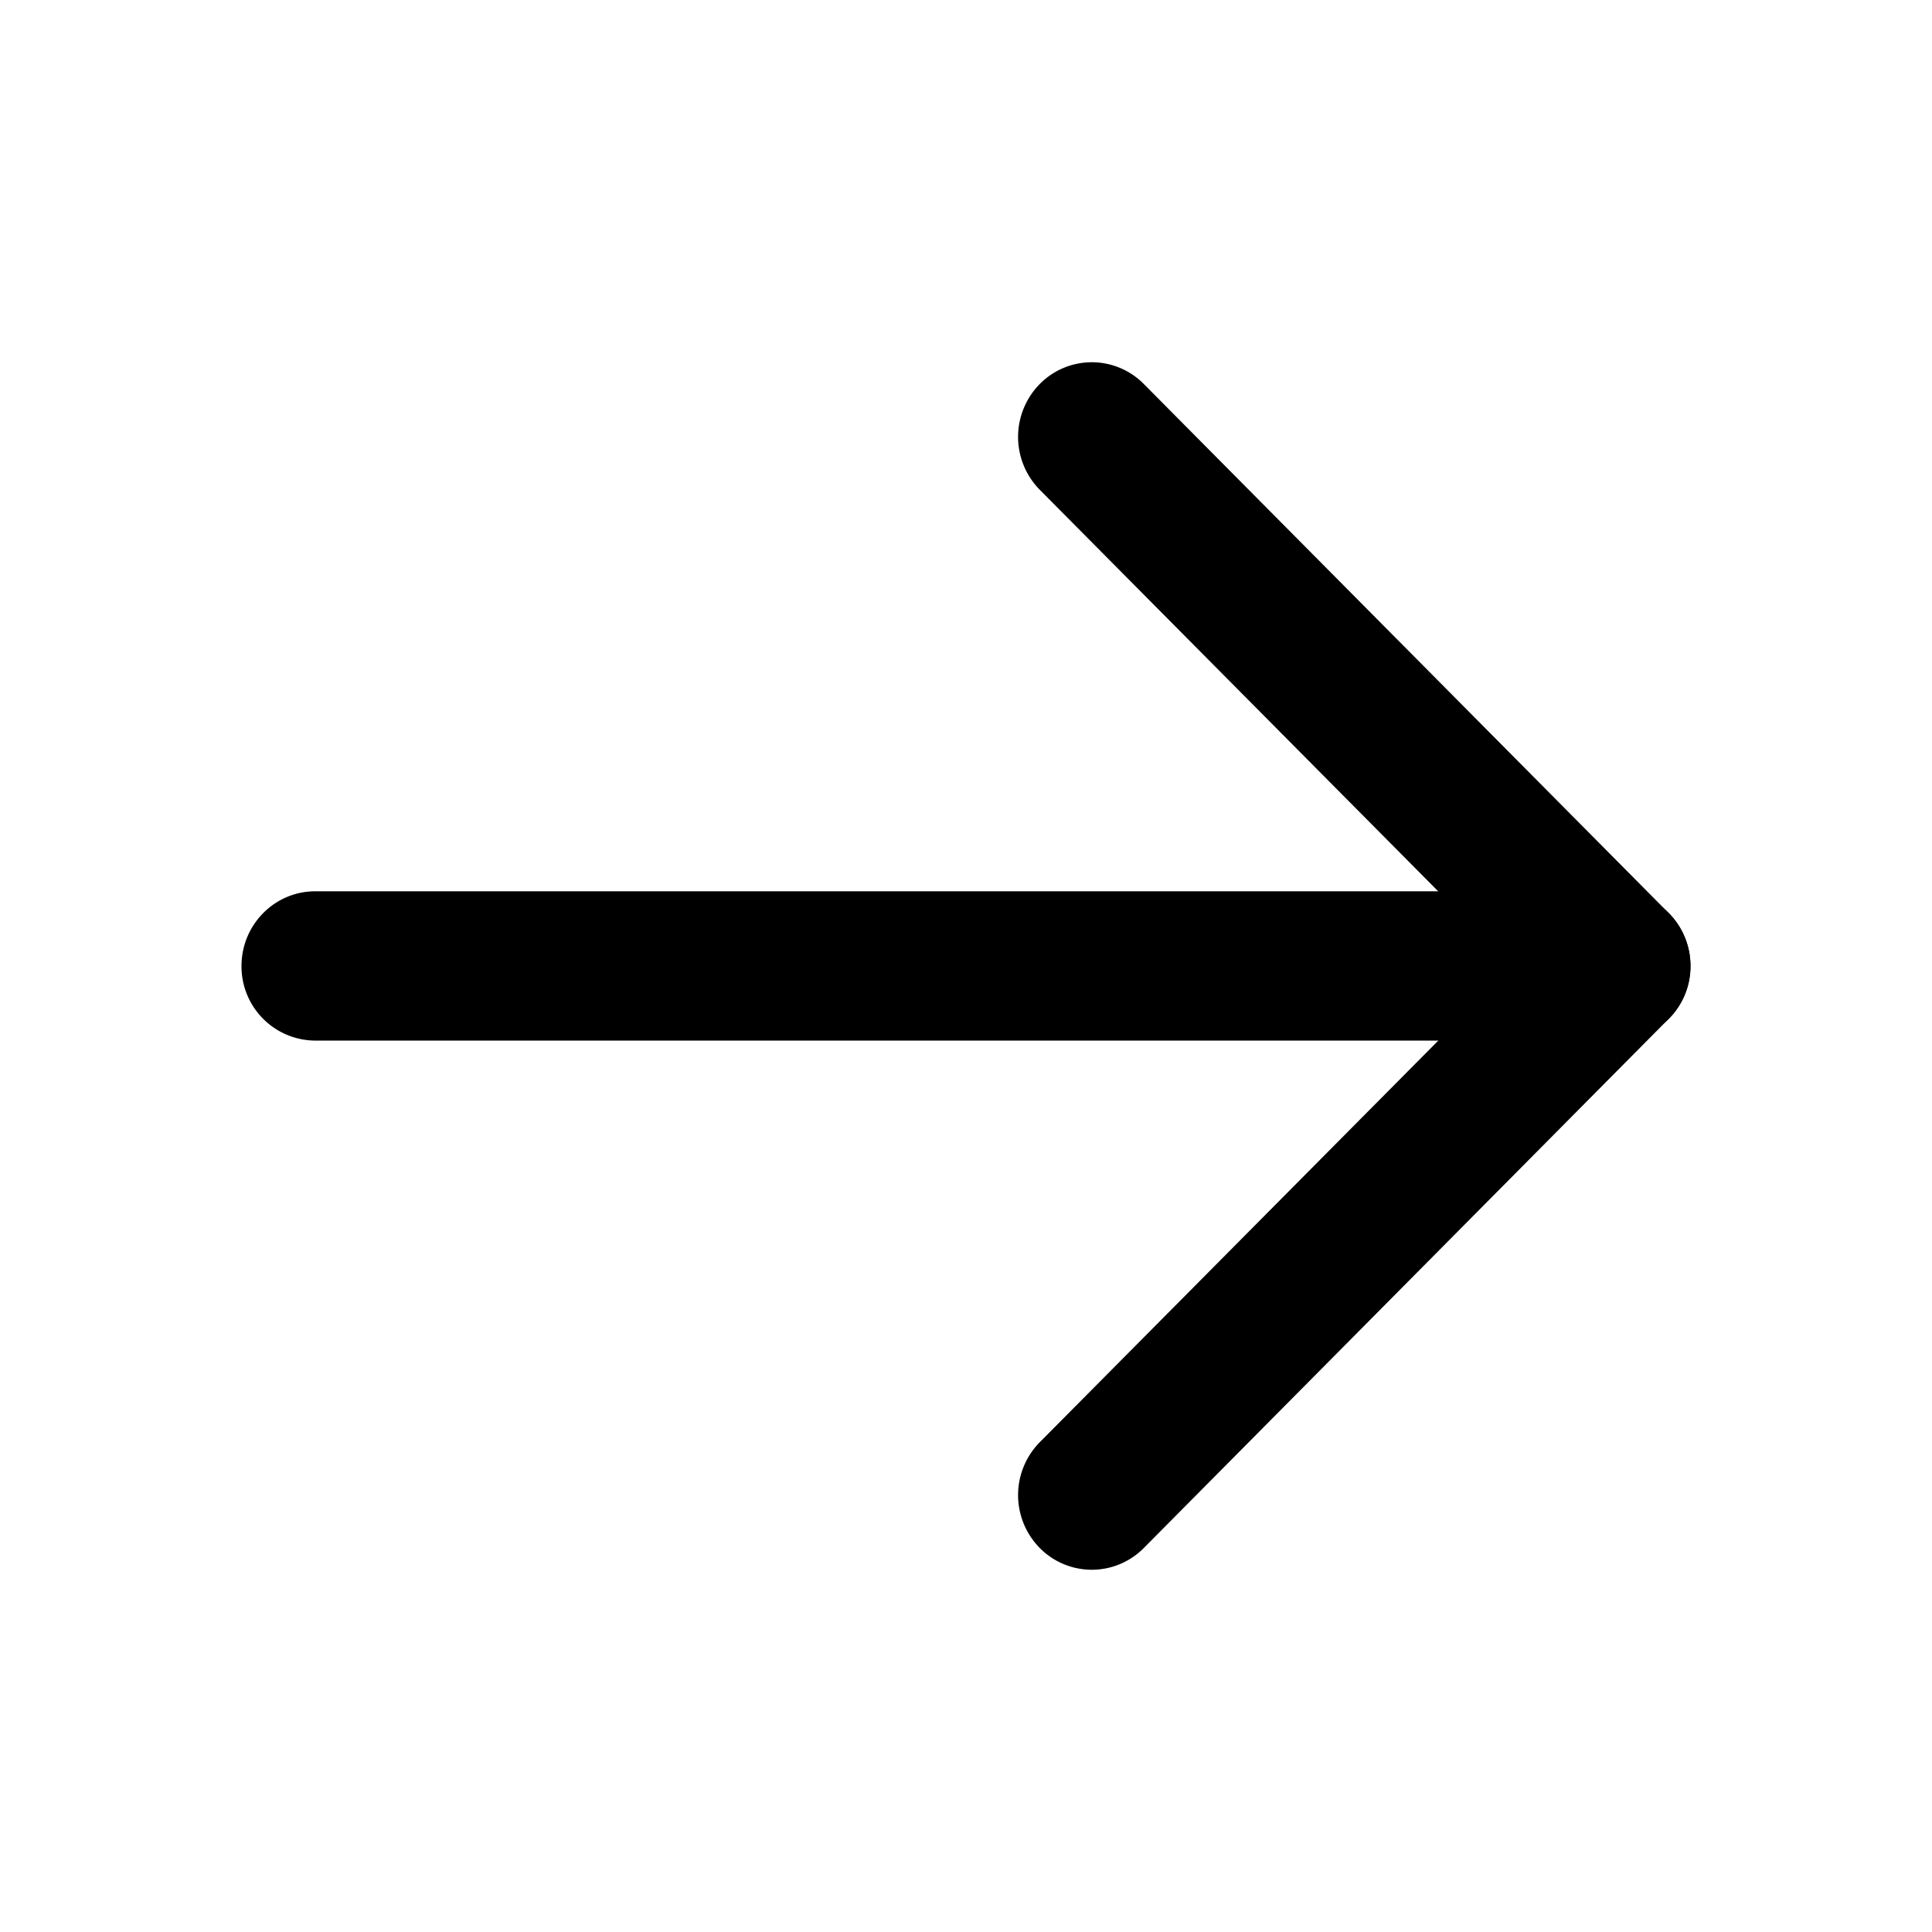   <svg  viewBox="0 0 18 18">
      <path
        fill-rule="evenodd"
        clip-rule="evenodd"
        d="M2.25 9c0-.384.308-.696.687-.696h12.126c.38 0 .687.312.687.696a.691.691 0 0 1-.687.695H2.937A.691.691 0 0 1 2.25 9Z"
        fill="currentColor"
      />
      <path
        fill-rule="evenodd"
        clip-rule="evenodd"
        d="M9.685 14.42a.702.702 0 0 1 .002-.983L14.09 9 9.687 4.563a.702.702 0 0 1-.002-.983.681.681 0 0 1 .972-.002l4.89 4.929a.7.7 0 0 1 0 .985l-4.89 4.93a.681.681 0 0 1-.972-.002Z"
        fill="currentColor"
      />
    </svg>
